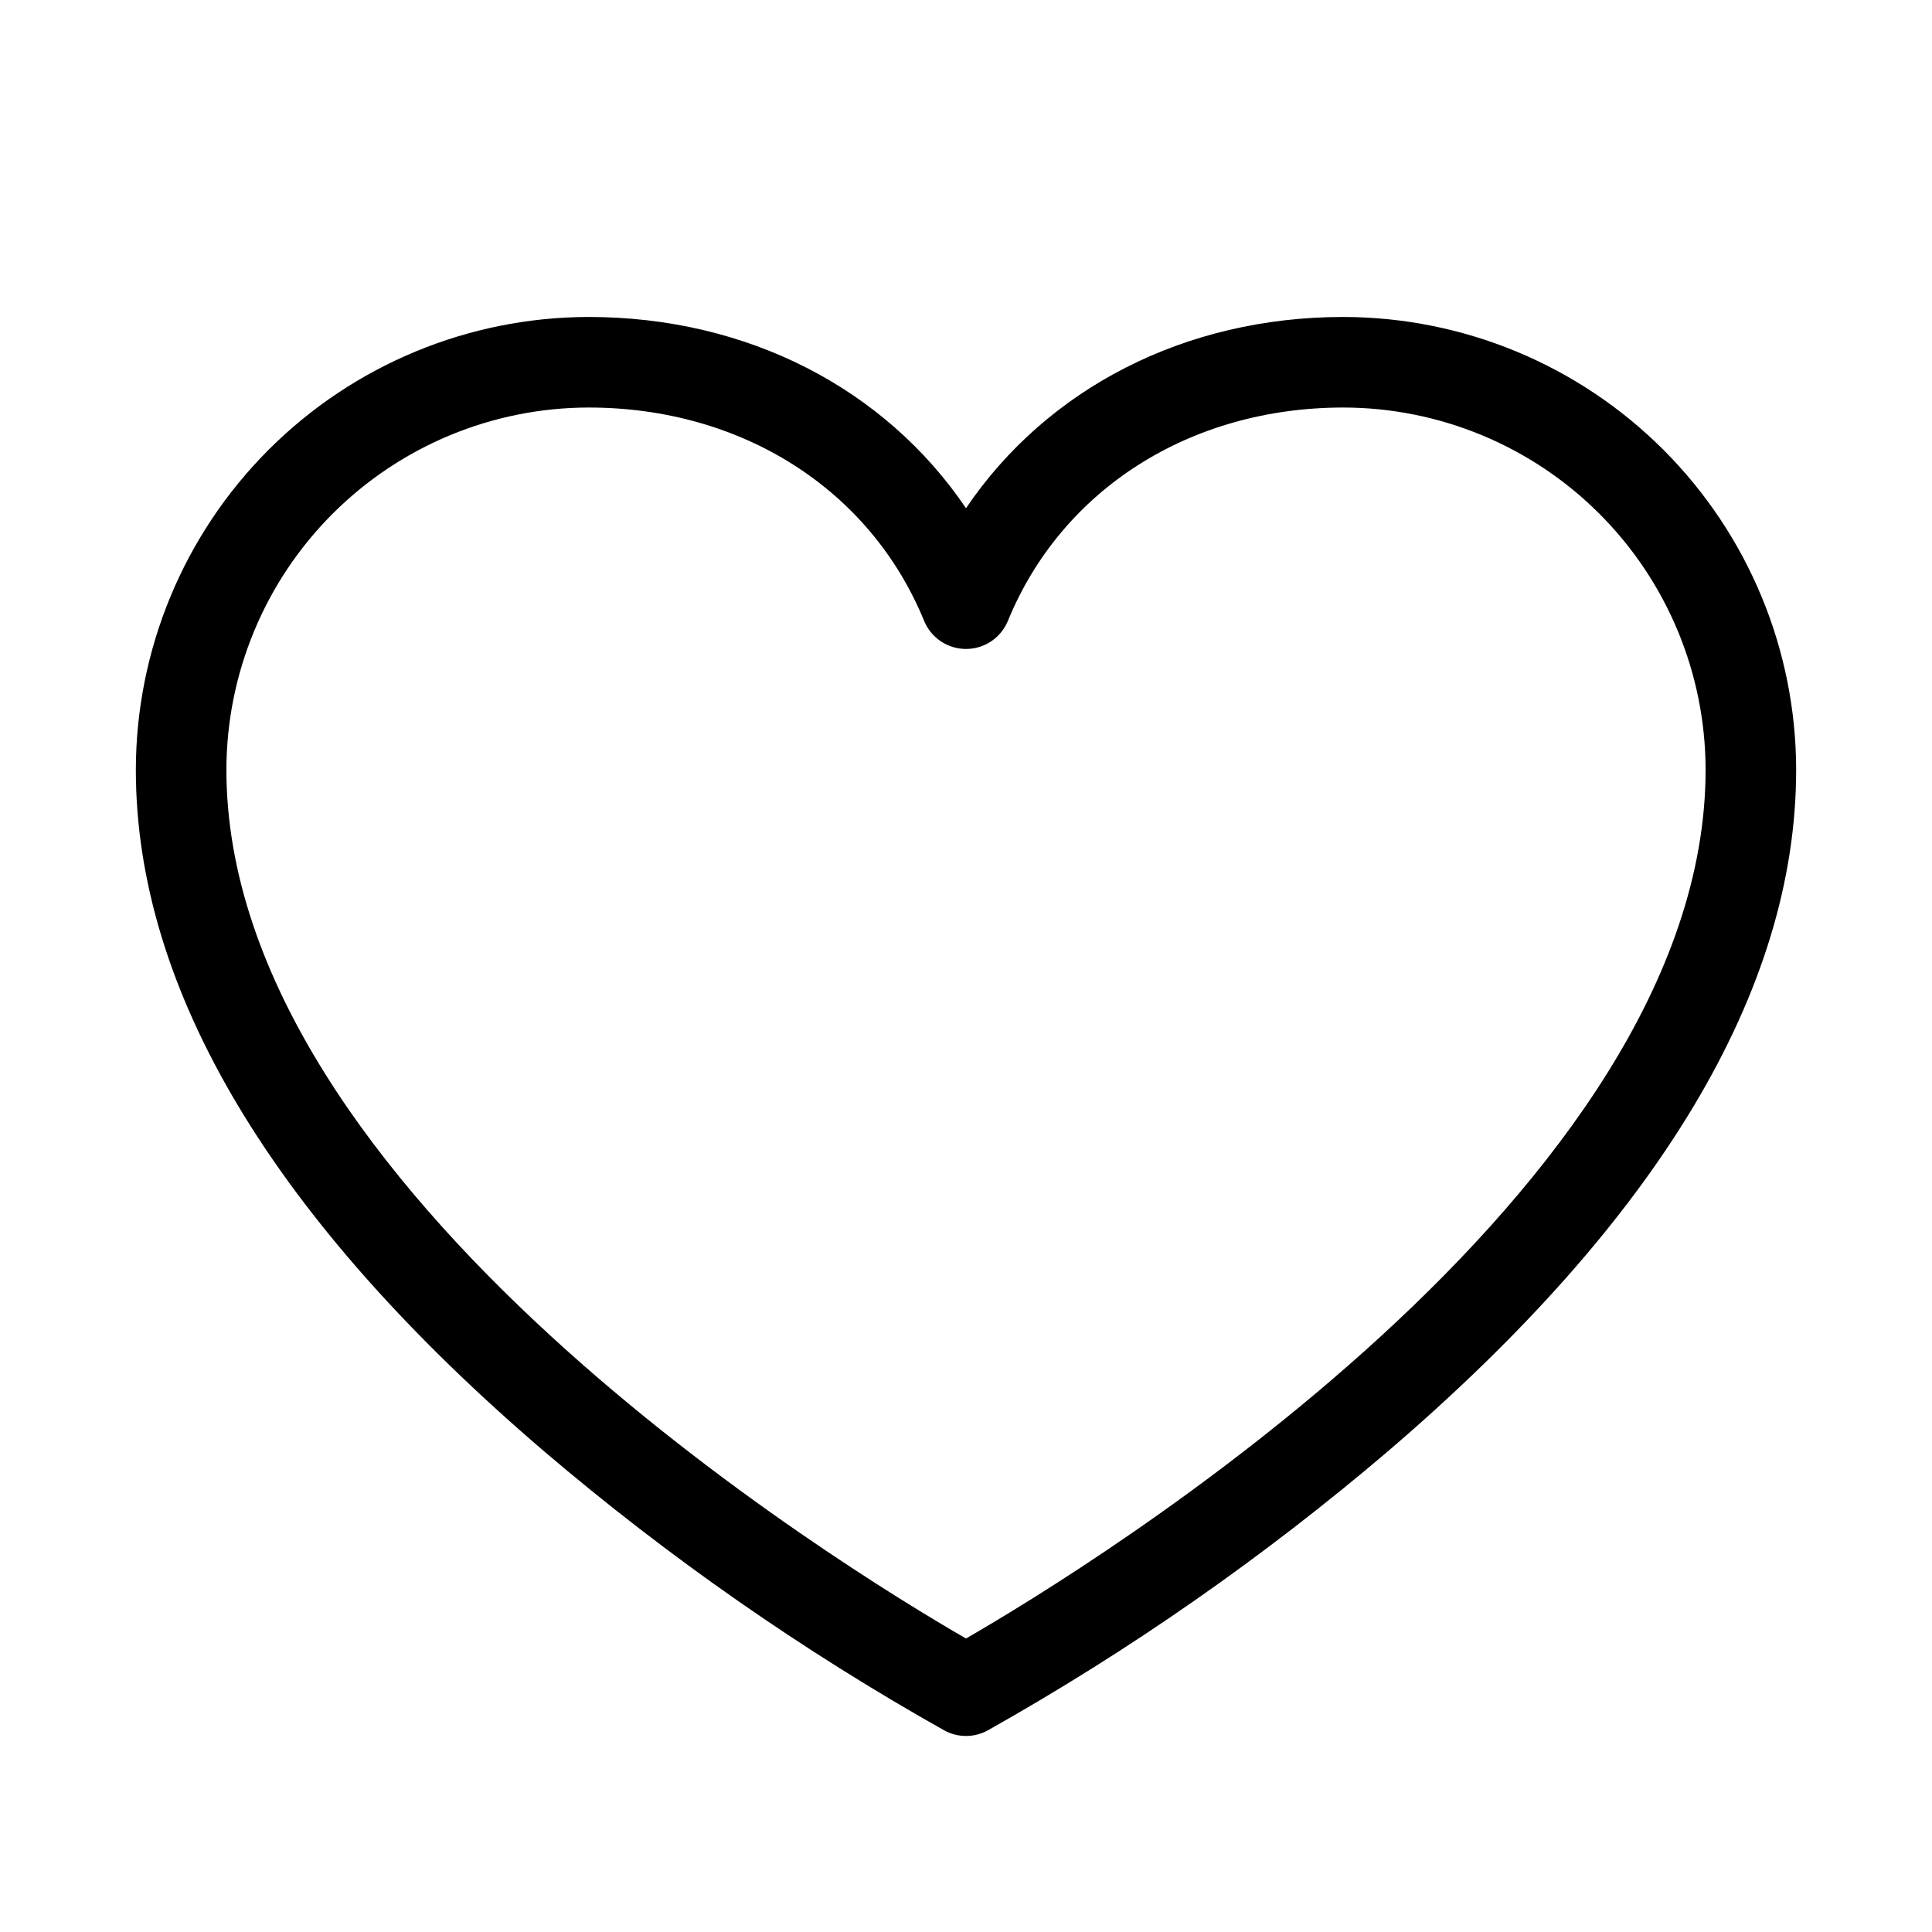 <svg width="192" height="192" viewBox="0 0 192 192" fill="none" xmlns="http://www.w3.org/2000/svg">
<path d="M133.5 31.5C117.75 31.5 104.055 38.602 96 50.505C87.945 38.602 74.25 31.5 58.5 31.5C46.569 31.514 35.132 36.259 26.695 44.696C18.259 53.132 13.514 64.57 13.5 76.5C13.5 98.4 27.15 121.192 54.075 144.232C66.413 154.746 79.74 164.039 93.87 171.982C94.525 172.334 95.257 172.519 96 172.519C96.743 172.519 97.475 172.334 98.13 171.982C112.26 164.039 125.587 154.746 137.925 144.232C164.85 121.192 178.5 98.4 178.5 76.5C178.486 64.57 173.741 53.132 165.304 44.696C156.868 36.259 145.43 31.514 133.5 31.5ZM96 162.833C83.692 155.73 22.5 118.29 22.5 76.5C22.51 66.955 26.306 57.804 33.055 51.055C39.804 44.306 48.955 40.51 58.5 40.5C73.71 40.5 86.483 48.623 91.838 61.703C92.177 62.528 92.753 63.234 93.494 63.731C94.236 64.227 95.108 64.493 96 64.493C96.892 64.493 97.764 64.227 98.506 63.731C99.247 63.234 99.823 62.528 100.163 61.703C105.518 48.623 118.29 40.5 133.5 40.5C143.045 40.51 152.196 44.306 158.945 51.055C165.694 57.804 169.49 66.955 169.5 76.5C169.5 118.29 108.307 155.73 96 162.833Z" fill="black"/>
</svg>
